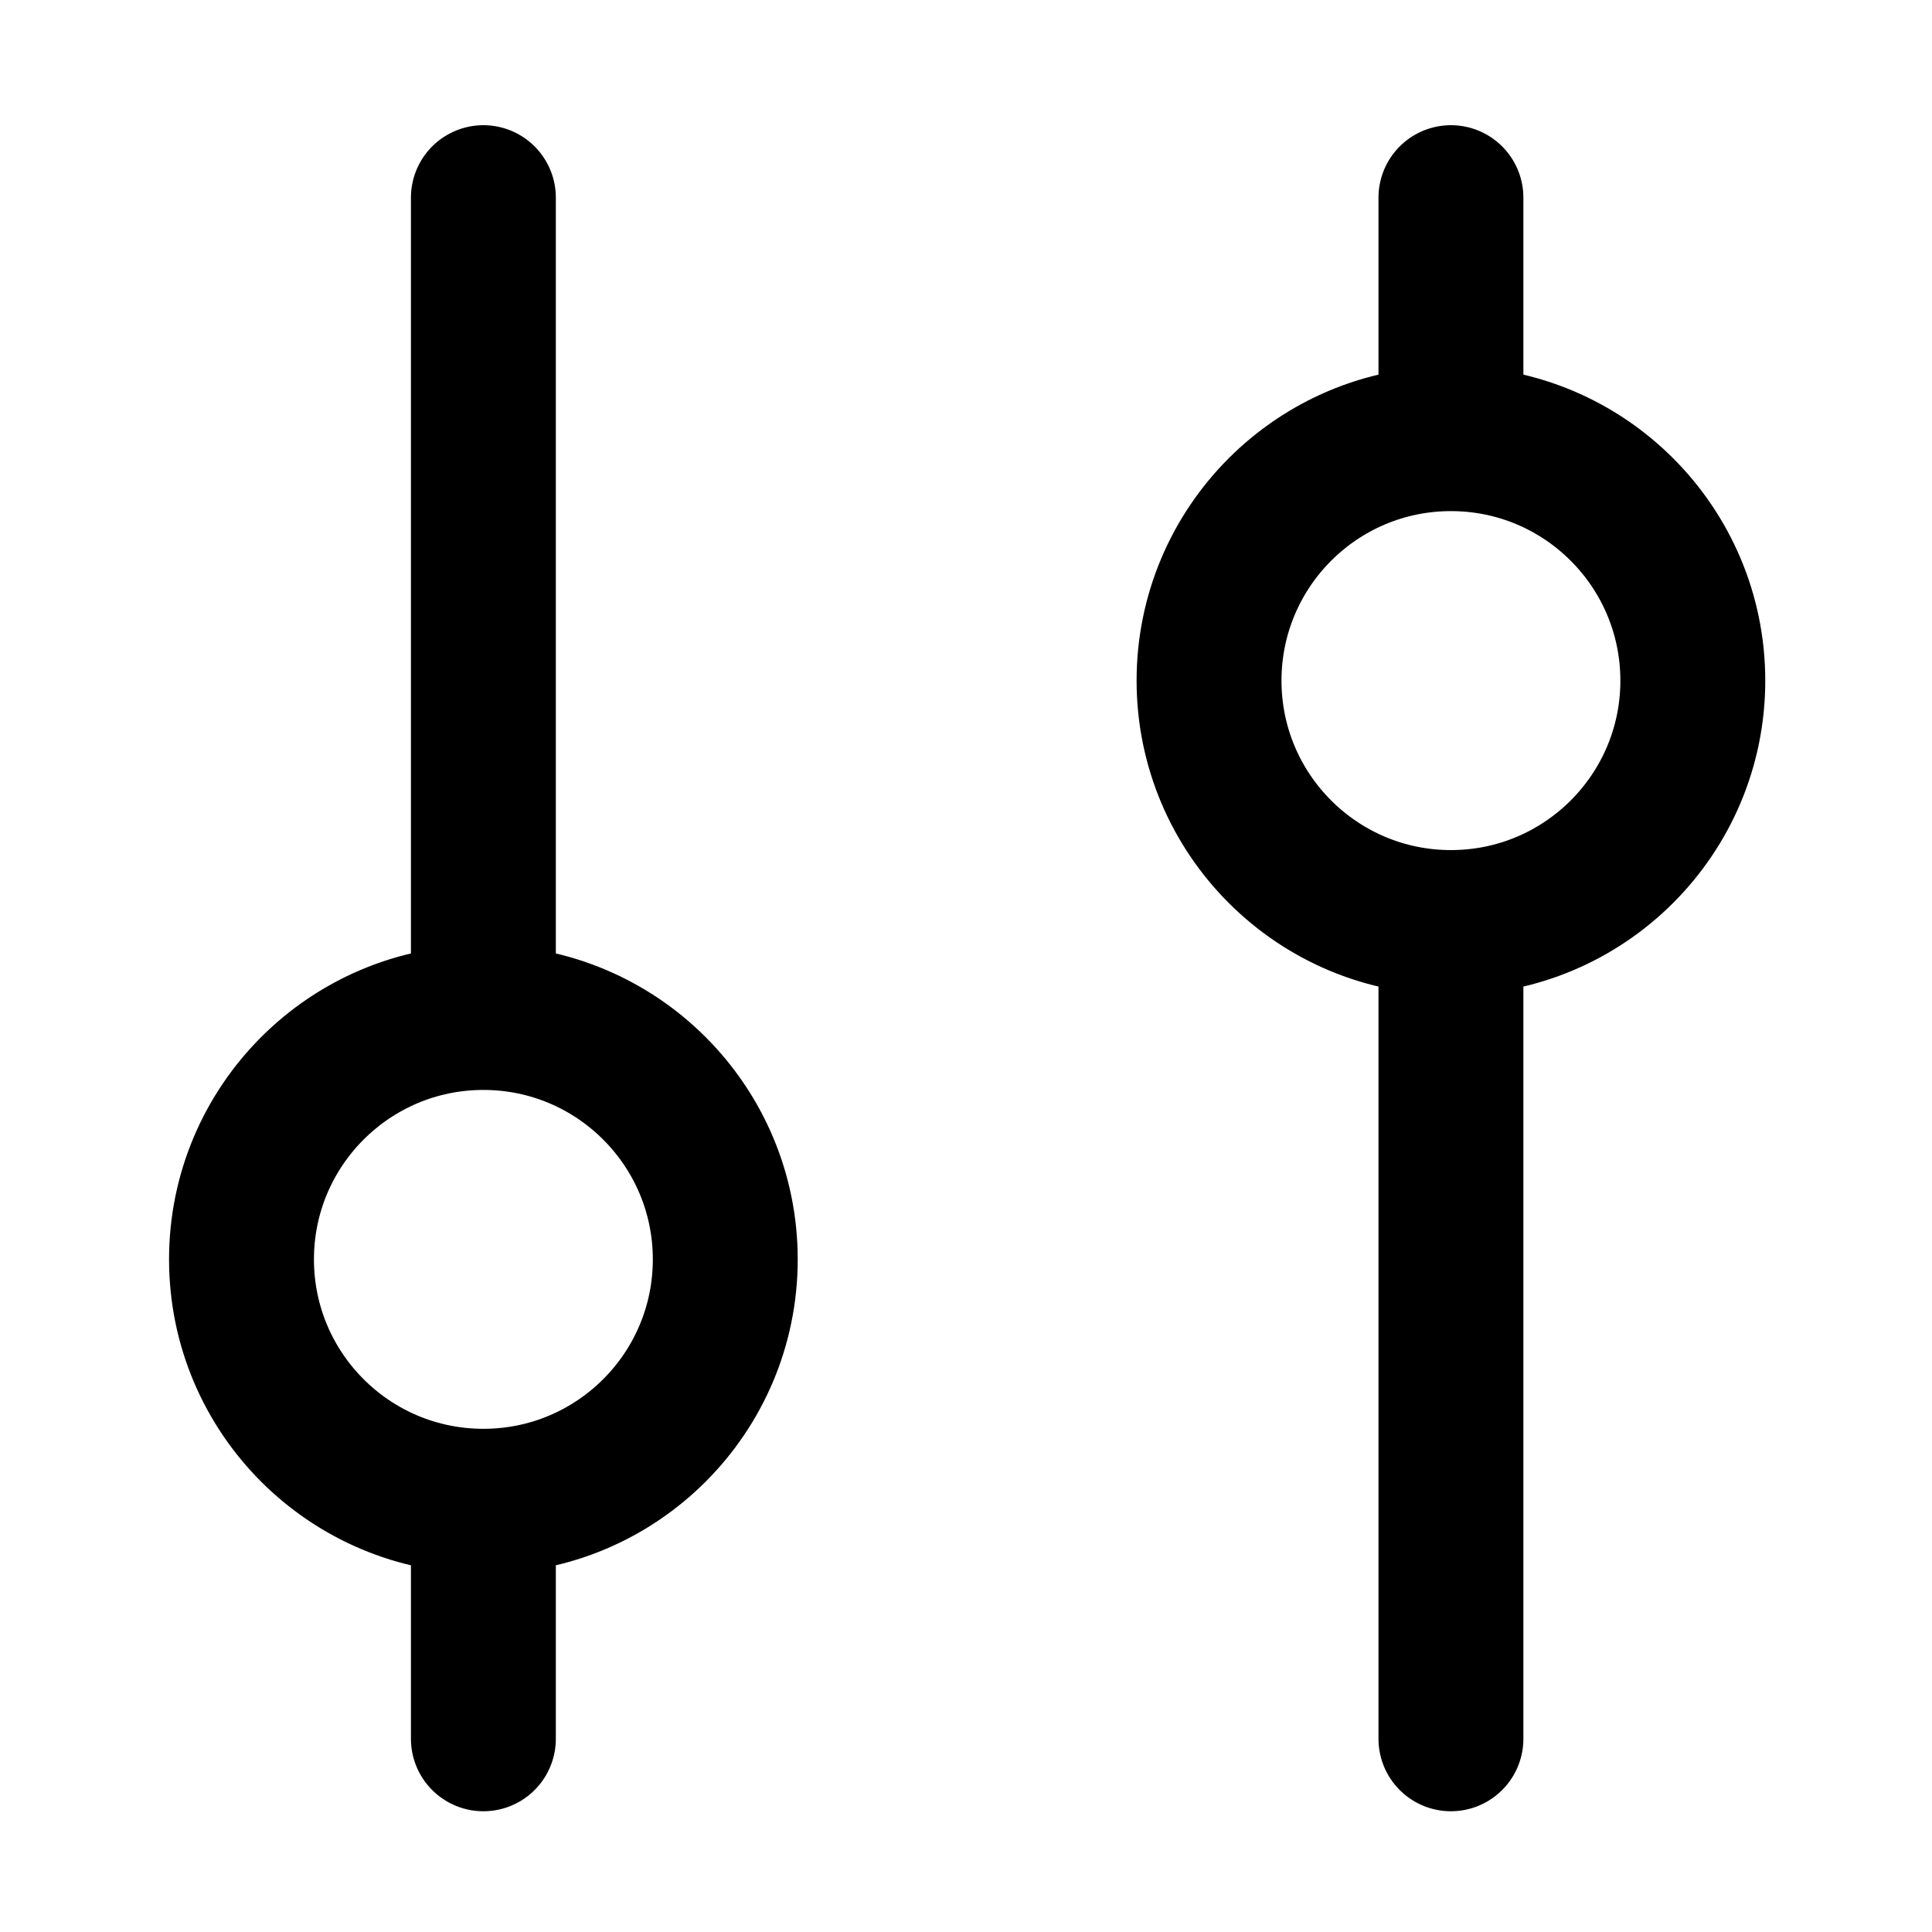 <svg width="20" height="20" viewBox="0 0 20 20" fill="none" xmlns="http://www.w3.org/2000/svg">
    <path d="M5.004 10.533C6.387 10.533 7.508 11.655 7.508 13.037C7.508 14.42 6.387 15.541 5.004 15.541M5.004 10.533C3.621 10.533 2.5 11.655 2.5 13.037C2.5 14.42 3.621 15.541 5.004 15.541M5.004 10.533L5.004 2.046M5.004 15.541L5.004 18M15.02 4.541C16.403 4.541 17.524 5.663 17.524 7.046C17.524 8.428 16.403 9.55 15.02 9.55M15.02 4.541C13.637 4.541 12.516 5.663 12.516 7.046C12.516 8.428 13.637 9.55 15.02 9.55M15.02 4.541L15.02 2.046M15.02 9.55L15.02 18" stroke="black" stroke-width="1.5" stroke-linecap="round"/>
</svg>
